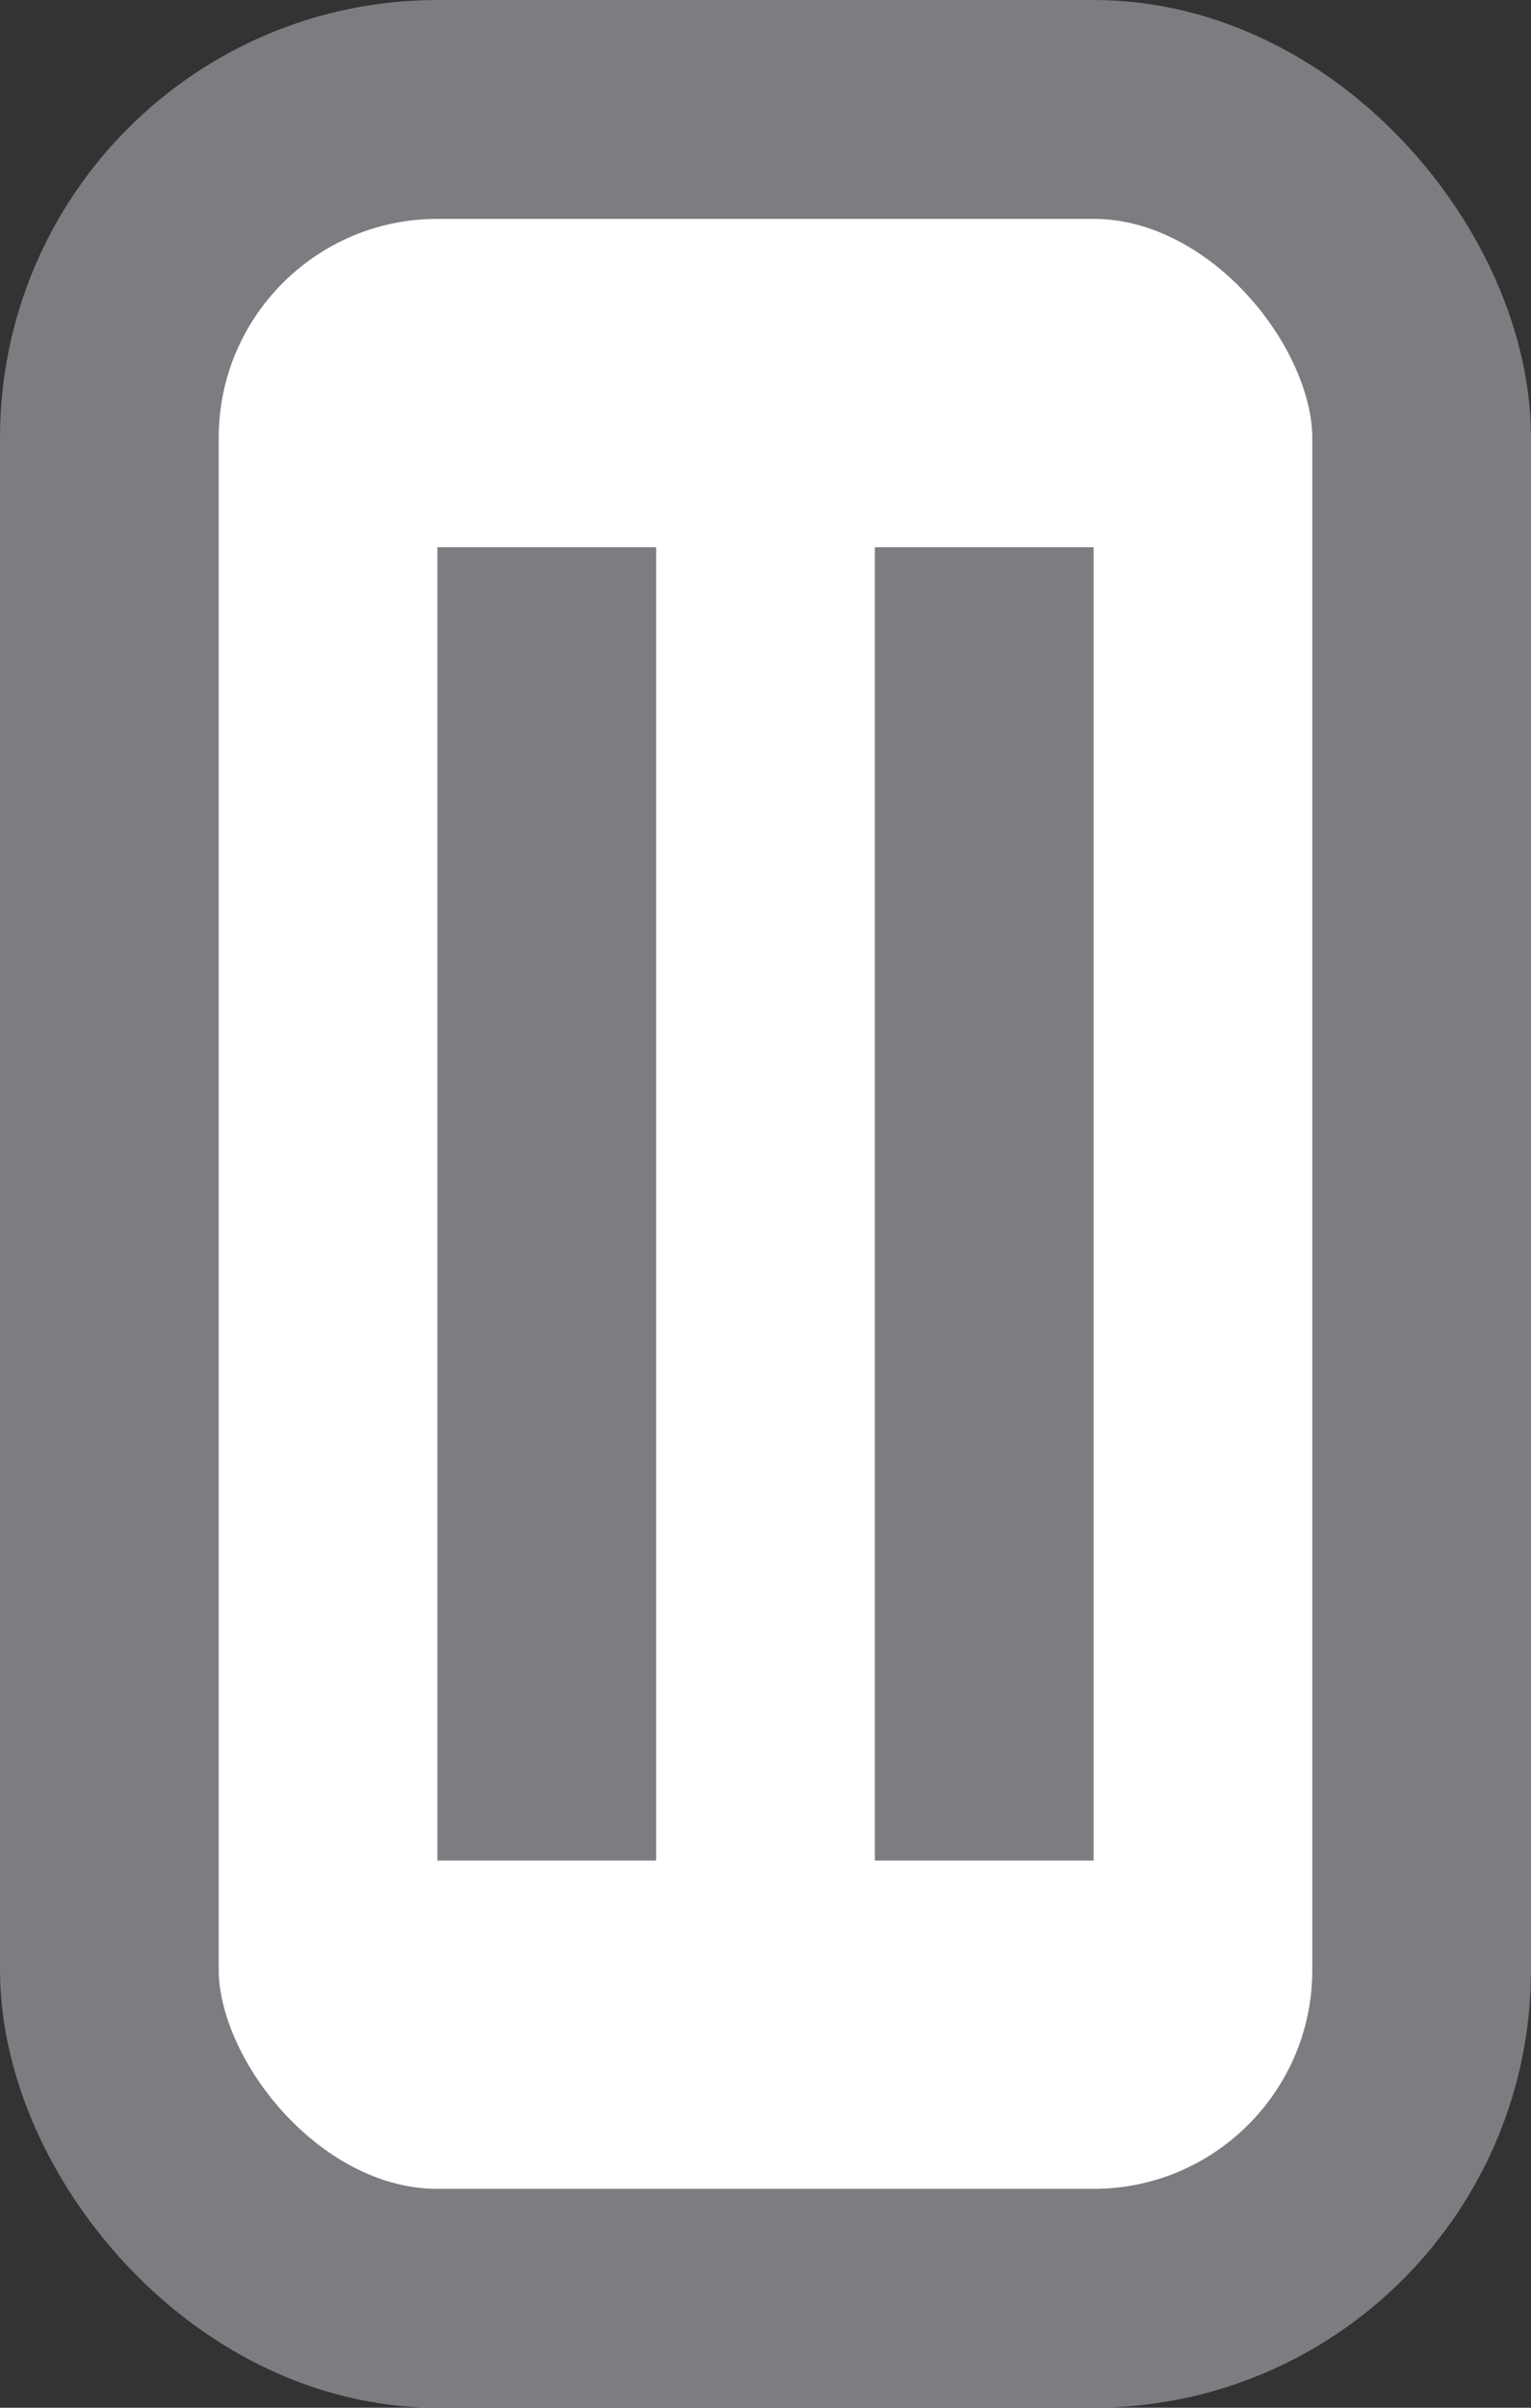 <svg width="7" height="11" viewBox="0 0 7 11" fill="none" xmlns="http://www.w3.org/2000/svg">
<rect x="0" y="0" width="7" height="11" fill="#333333" stroke="none"/>
<rect x="0.5" y="0.5" width="6" height="10" rx="1.5" fill="white"/>
<rect x="0.5" y="0.5" width="6" height="10" rx="1.5" stroke="#7C7D81"/>
<line x1="2.5" y1="2.5" x2="2.5" y2="8.5" stroke="#7C7D81"/>
<line x1="4.5" y1="2.5" x2="4.5" y2="8.5" stroke="#7C7D81"/>
</svg>
